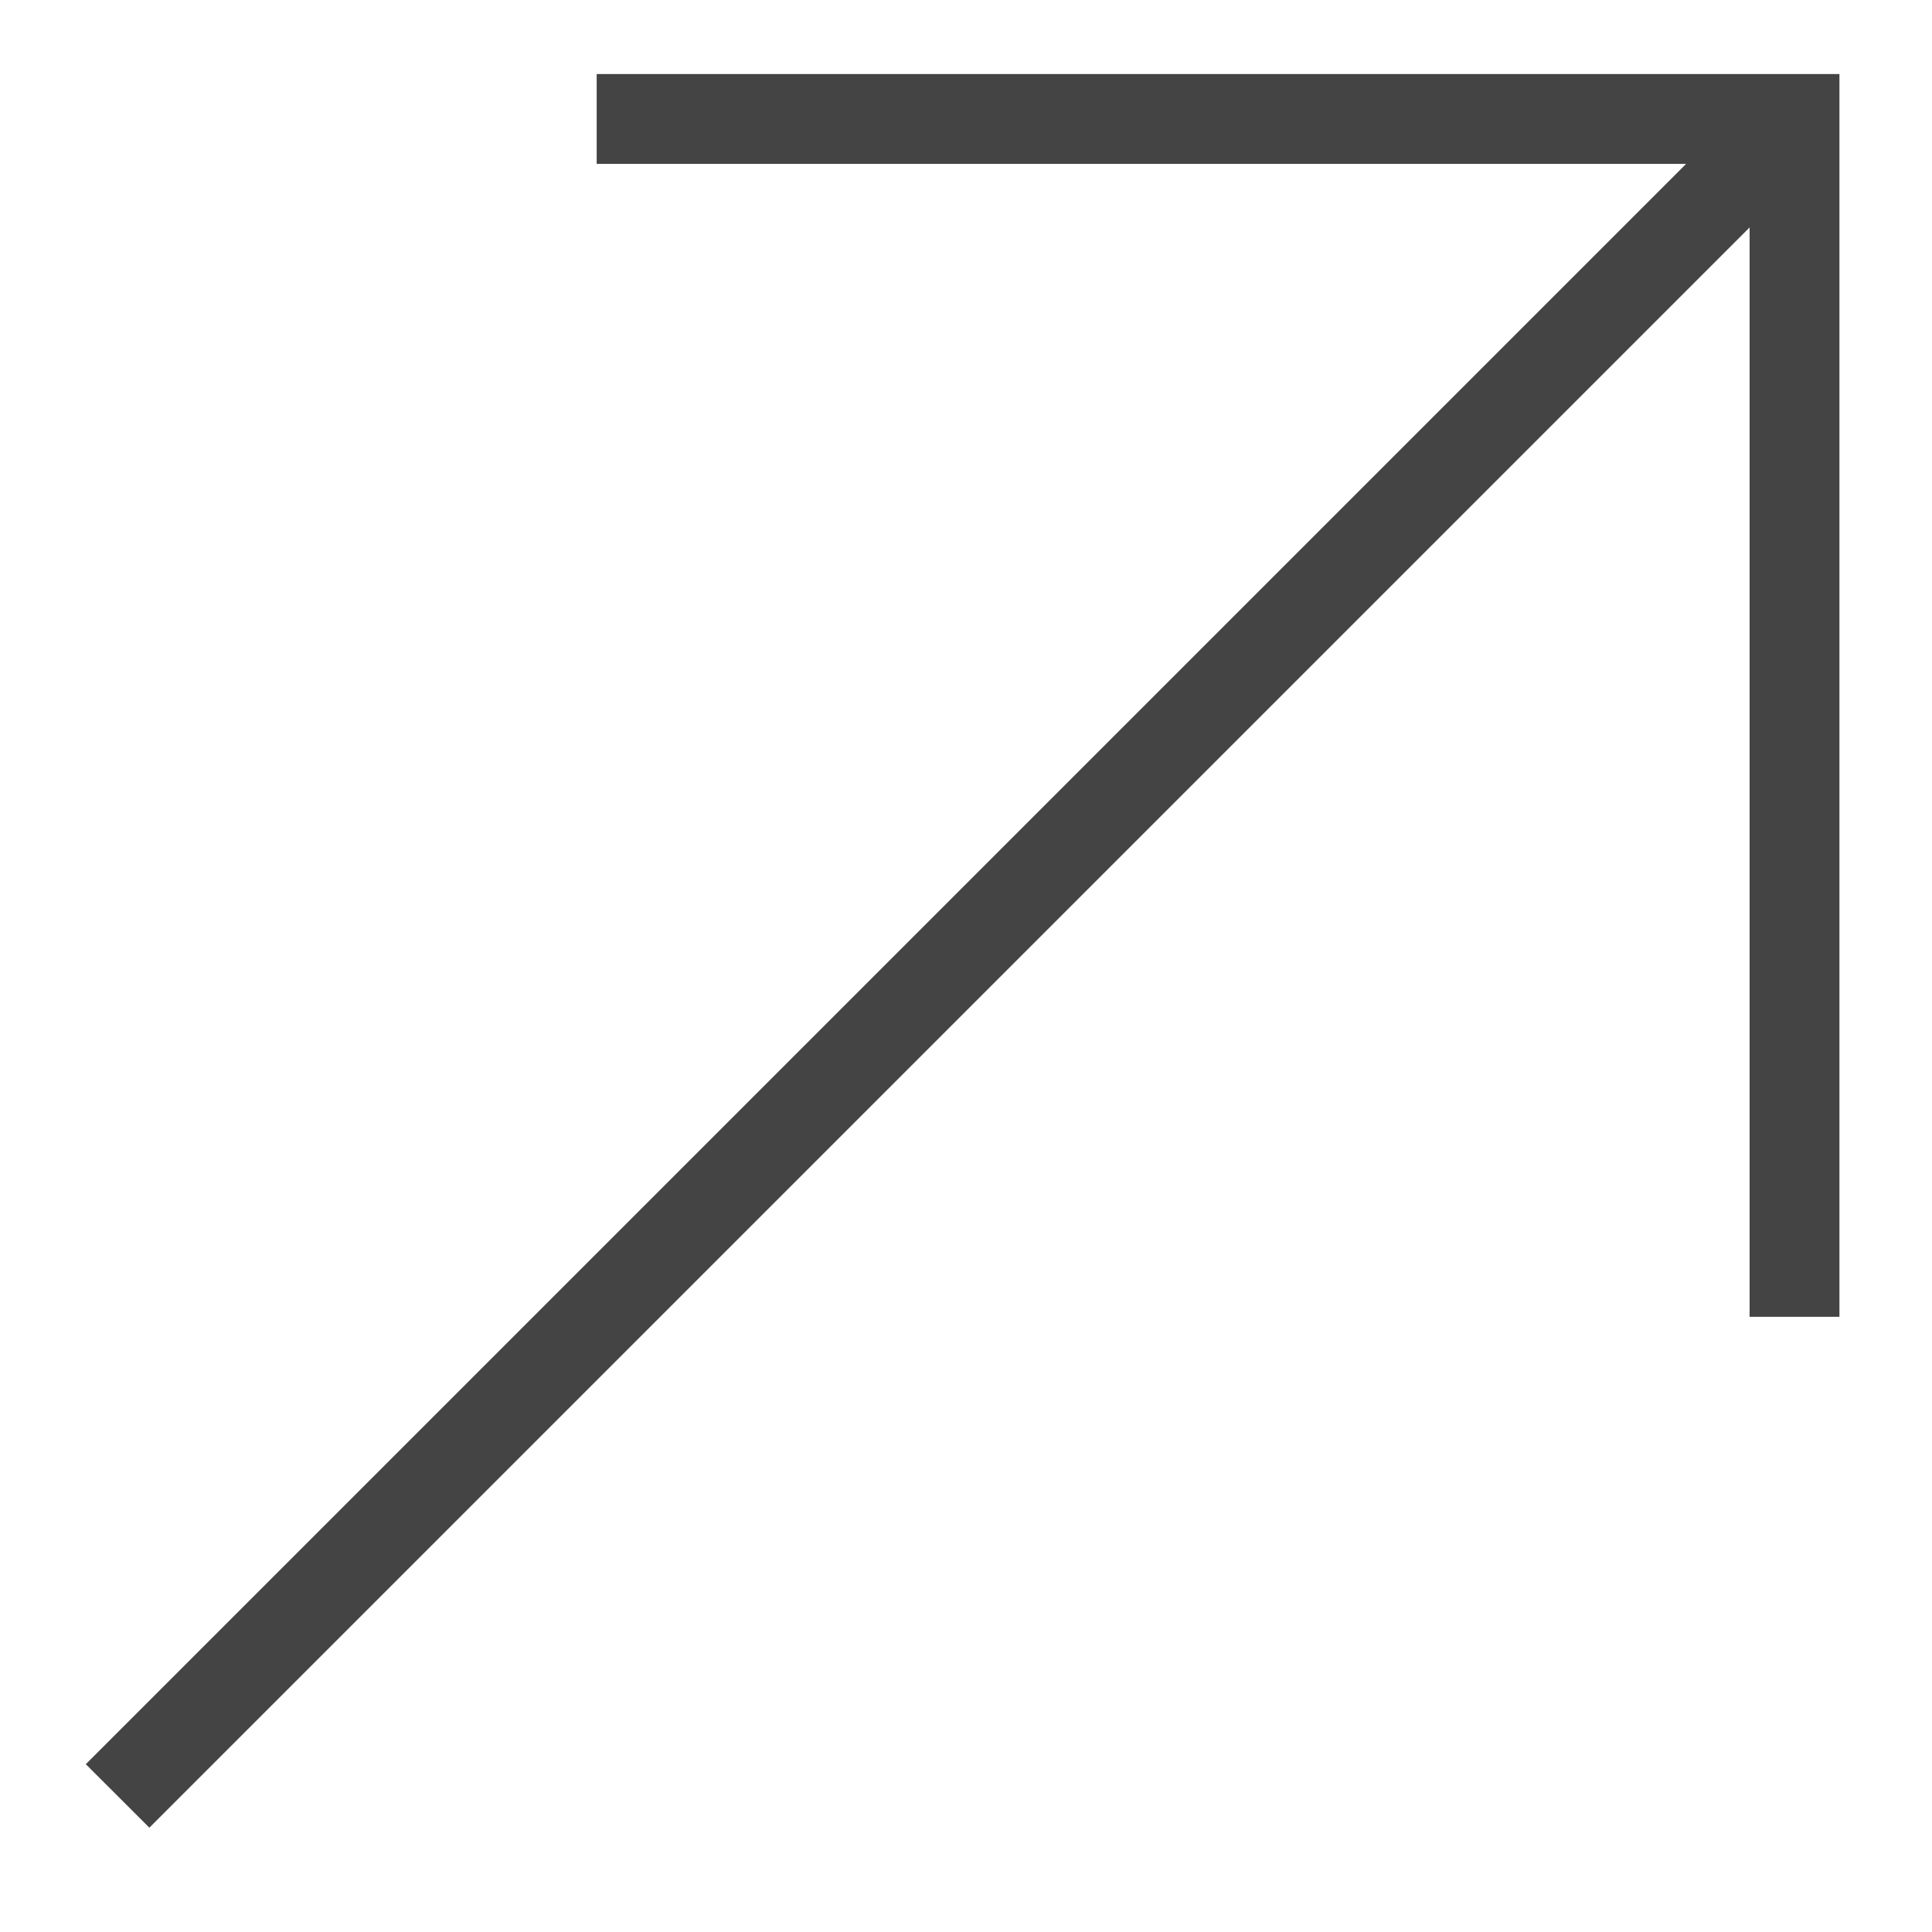 <?xml version='1.0' encoding='UTF-8' standalone='no'?><!-- Created with UBS Icon App (http://www.ubs.com/microsites/iconapp/) --><svg xmlns:svg='http://www.w3.org/2000/svg' xmlns='http://www.w3.org/2000/svg' width='64' height='64' viewBox='0 0 64 64' data-tags='Arrow Move Up Right'><g transform='translate(0,0)'><path d='M79.8 976.52l-33.96-33.92 855.040-855.040h-582.080v-48h664v664h-48v-582.040l-855 855z ' transform='translate(0,0) scale(0.062,0.062)' fill='#444444' style='undefined'></path></g></svg>